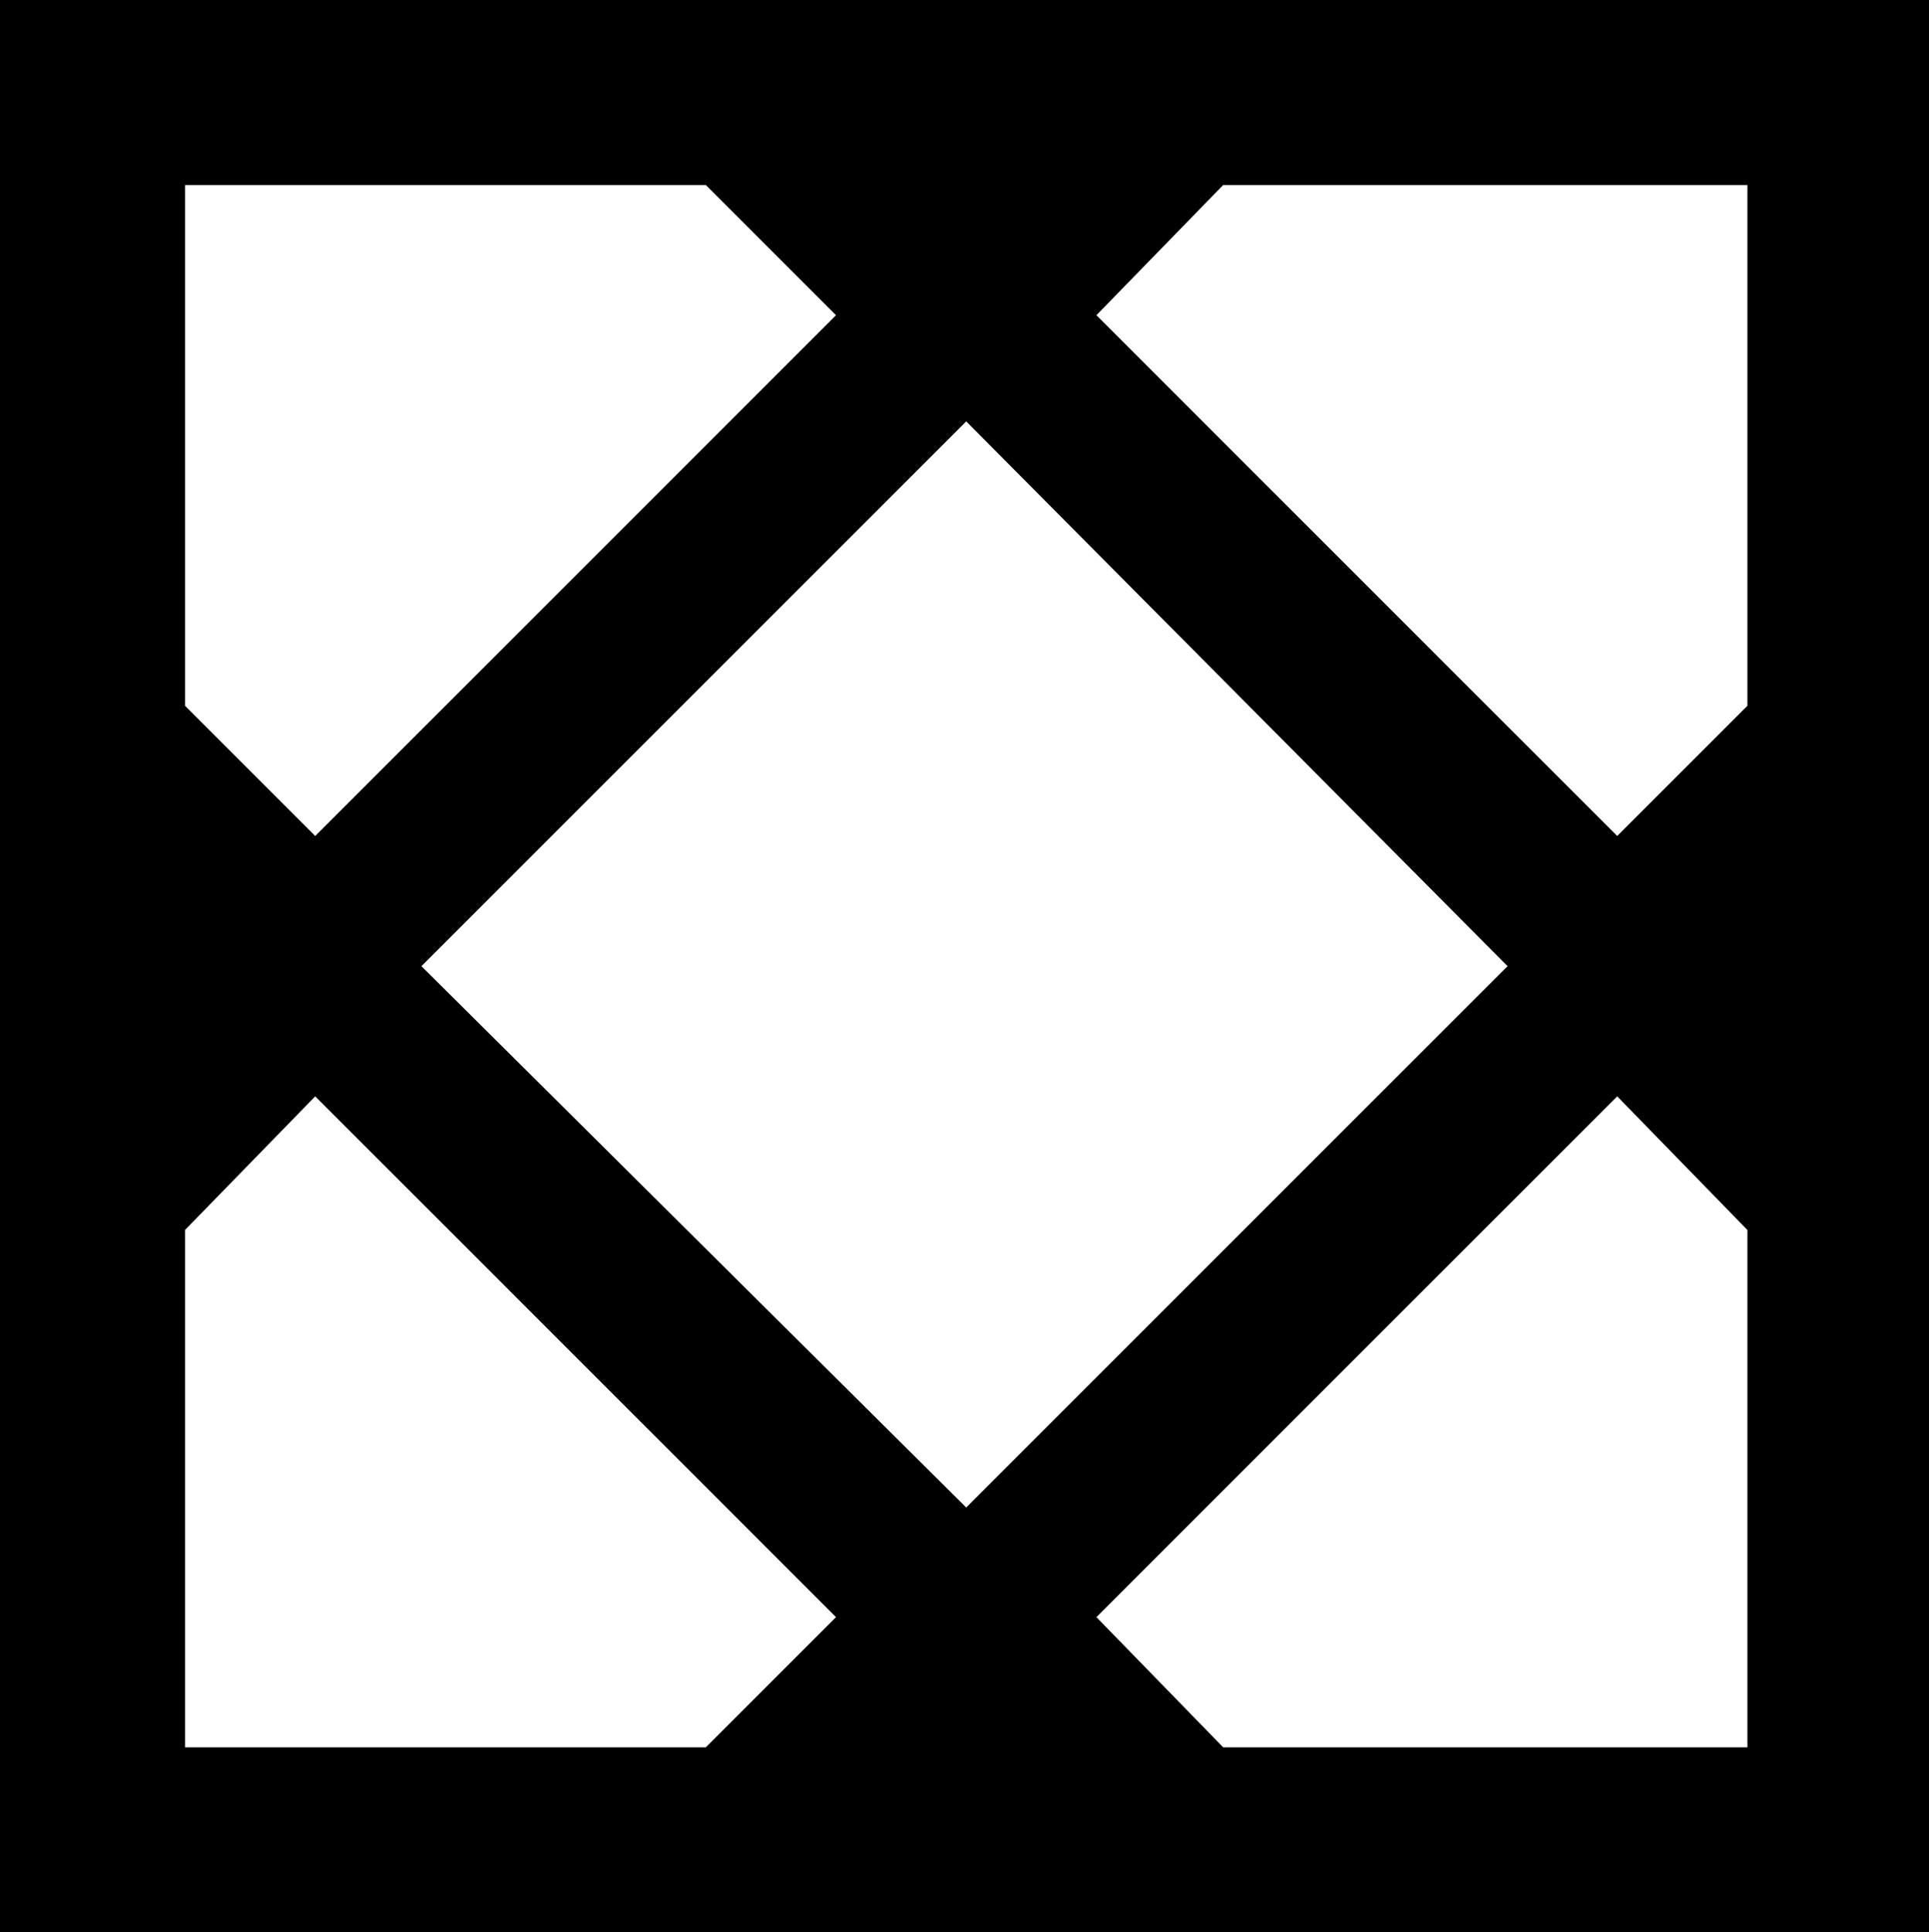 <?xml version="1.0" encoding="UTF-8" standalone="no"?>
<!DOCTYPE svg PUBLIC "-//W3C//DTD SVG 1.0//EN" "http://www.w3.org/TR/2001/REC-SVG-20010904/DTD/svg10.dtd">
<svg xmlns="http://www.w3.org/2000/svg" xmlns:xlink="http://www.w3.org/1999/xlink" fill-rule="evenodd" height="0.564in" preserveAspectRatio="none" stroke-linecap="round" viewBox="0 0 563 564" width="0.563in">
<style type="text/css">
.brush0 { fill: rgb(255,255,255); }
.pen0 { stroke: rgb(0,0,0); stroke-width: 1; stroke-linejoin: round; }
.brush1 { fill: none; }
.pen1 { stroke: none; }
.brush2 { fill: rgb(0,0,0); }
</style>
<g>
<polygon class="pen1 brush2" points="563,564 563,0 0,0 0,564 563,564"/>
<polygon class="pen1 brush0" points="92,244 54,206 54,54 206,54 244,92 92,244"/>
<polygon class="pen1 brush0" points="244,472 206,510 54,510 54,359 92,320 244,472"/>
<polygon class="pen1 brush0" points="472,320 510,359 510,510 357,510 320,472 472,320"/>
<polygon class="pen1 brush0" points="320,92 357,54 510,54 510,206 472,244 320,92"/>
<polygon class="pen1 brush0" points="440,282 282,123 123,282 282,440 440,282"/>
</g>
</svg>
